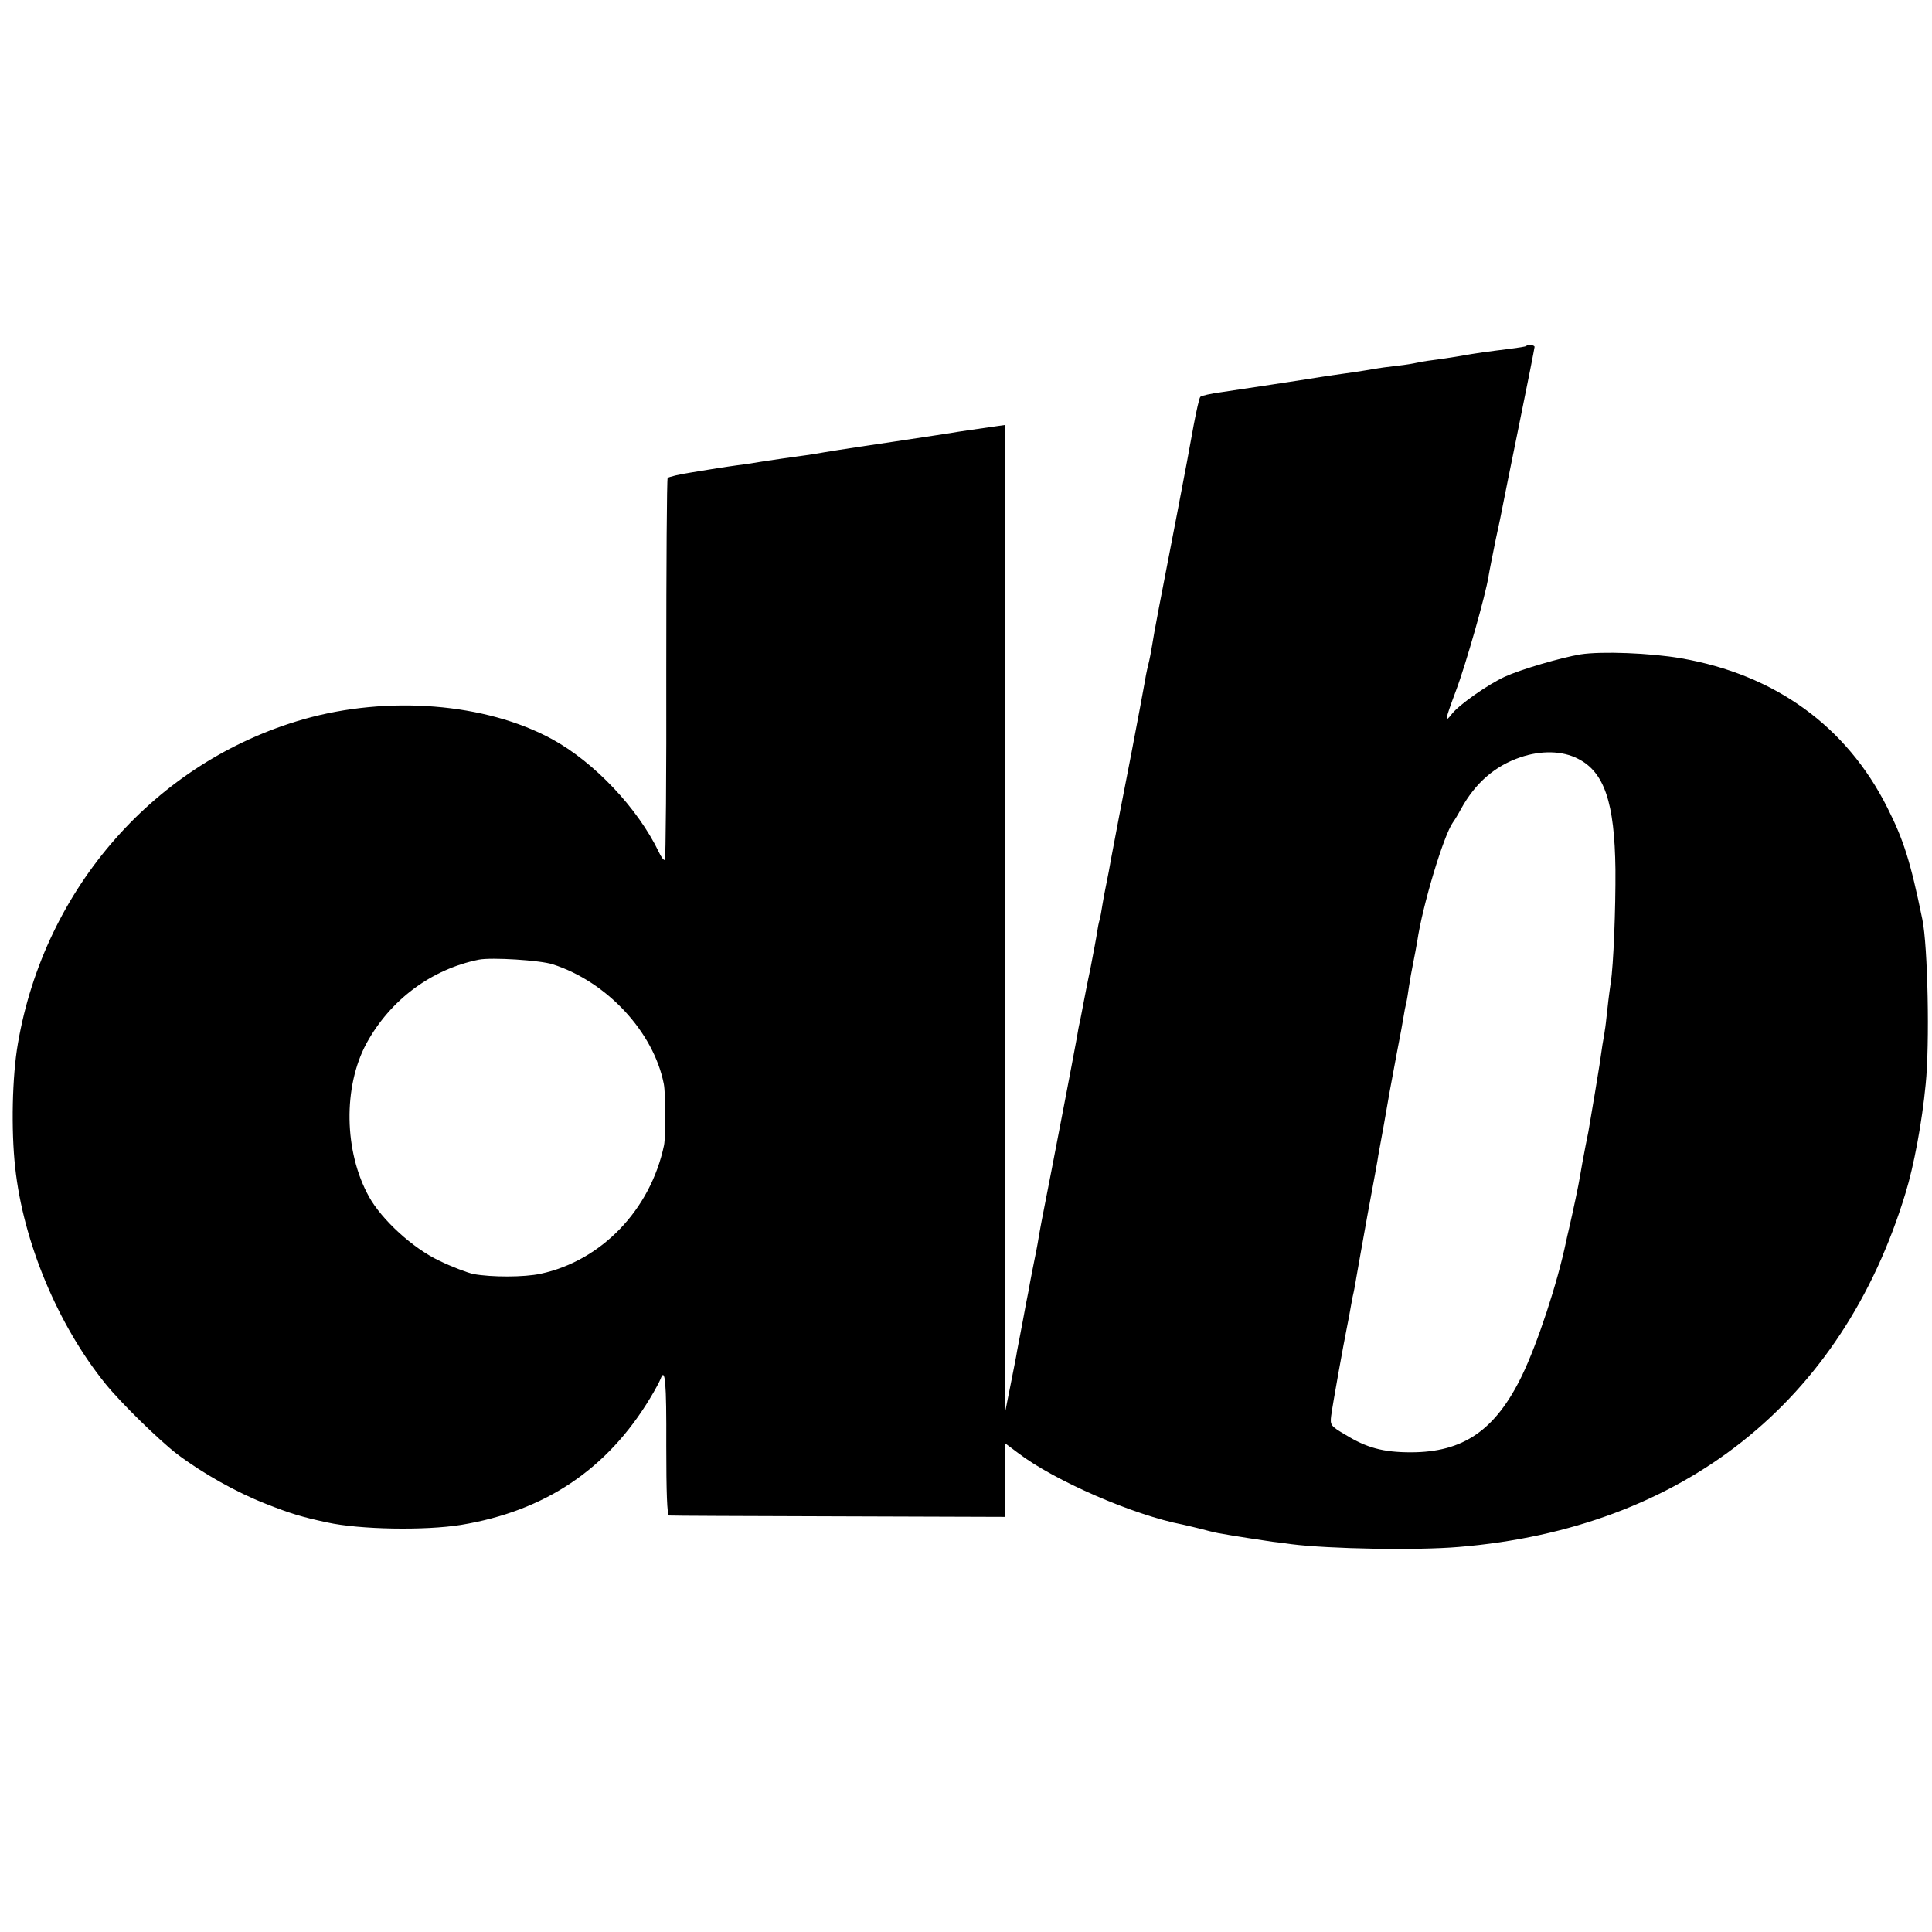 <?xml version="1.0" standalone="no"?>
<!DOCTYPE svg PUBLIC "-//W3C//DTD SVG 20010904//EN"
 "http://www.w3.org/TR/2001/REC-SVG-20010904/DTD/svg10.dtd">
<svg version="1.0" xmlns="http://www.w3.org/2000/svg"
 width="700pt" height="700pt" viewBox="0 0 700 700"
 preserveAspectRatio="xMidYMid meet">
<g transform="translate(0,700) scale(0.1,-0.1)"
fill="#000000" stroke="none">
<path d="M5529 5746 c-2 -2 -29 -6 -59 -10 -81 -10 -119 -15 -180 -26 -30 -5
-75 -12 -100 -15 -25 -3 -52 -8 -60 -10 -8 -2 -37 -7 -65 -10 -27 -3 -75 -9
-105 -15 -30 -5 -75 -12 -100 -15 -45 -6 -69 -10 -125 -19 -36 -6 -211 -32
-310 -47 -38 -5 -73 -13 -76 -17 -4 -4 -14 -50 -24 -102 -9 -52 -36 -196 -60
-320 -60 -309 -85 -439 -91 -480 -3 -19 -9 -51 -14 -70 -5 -19 -11 -51 -14
-70 -3 -19 -24 -129 -46 -245 -36 -184 -53 -273 -75 -390 -5 -29 -9 -51 -20
-105 -3 -14 -8 -41 -11 -60 -3 -19 -7 -43 -10 -53 -3 -10 -7 -30 -9 -45 -2
-15 -13 -73 -24 -130 -12 -56 -23 -115 -26 -130 -3 -15 -7 -38 -10 -52 -3 -14
-8 -36 -10 -50 -2 -14 -7 -38 -10 -55 -3 -16 -19 -102 -36 -190 -29 -152 -76
-394 -85 -439 -2 -12 -7 -36 -10 -55 -6 -38 -10 -56 -24 -126 -5 -27 -12 -61
-14 -75 -3 -14 -12 -61 -20 -105 -8 -44 -18 -93 -21 -110 -2 -16 -14 -73 -24
-125 l-19 -95 -1 1787 -1 1788 -35 -5 c-96 -14 -112 -16 -137 -20 -14 -3 -117
-18 -228 -35 -203 -30 -244 -37 -290 -45 -14 -2 -45 -7 -70 -10 -25 -3 -74
-11 -110 -16 -36 -6 -81 -13 -100 -15 -19 -3 -44 -6 -55 -8 -11 -2 -58 -9
-105 -17 -47 -7 -88 -17 -91 -21 -3 -4 -5 -317 -5 -694 1 -377 -2 -688 -5
-690 -4 -2 -14 11 -22 29 -76 158 -233 325 -387 409 -241 131 -594 159 -900
72 -535 -153 -938 -610 -1035 -1174 -21 -119 -25 -315 -10 -450 29 -270 155
-572 328 -785 56 -69 191 -201 258 -253 93 -70 215 -139 323 -181 89 -35 128
-47 221 -67 118 -26 354 -30 485 -9 304 50 530 201 686 460 17 28 33 58 37 68
17 46 22 -9 21 -242 0 -168 3 -251 10 -252 6 -1 282 -2 614 -3 l602 -2 0 134
0 134 48 -36 c132 -101 420 -226 598 -260 11 -2 37 -9 59 -14 22 -6 54 -14 70
-17 55 -10 160 -26 195 -31 19 -2 51 -6 70 -9 135 -17 453 -23 605 -10 811 67
1389 524 1619 1282 30 97 60 257 73 394 15 144 8 503 -12 598 -43 210 -68 288
-127 405 -148 295 -407 482 -748 541 -110 19 -287 26 -364 14 -71 -12 -215
-54 -274 -81 -61 -28 -165 -101 -191 -134 -28 -36 -27 -27 14 83 36 95 108
349 118 414 3 19 15 78 26 133 12 54 23 108 25 120 2 11 29 145 60 297 31 151
56 279 56 282 0 7 -24 10 -31 3z m188 -1495 c96 -48 133 -159 136 -401 1 -142
-7 -348 -17 -410 -2 -14 -8 -56 -12 -95 -4 -38 -8 -72 -9 -75 0 -3 -4 -27 -9
-55 -4 -27 -9 -61 -11 -75 -3 -21 -26 -159 -40 -240 -3 -14 -7 -36 -10 -50 -9
-47 -16 -85 -21 -115 -4 -26 -24 -121 -40 -190 -3 -11 -7 -31 -10 -44 -31
-149 -103 -368 -160 -486 -96 -197 -212 -277 -402 -277 -100 0 -160 16 -238
64 -53 31 -55 35 -51 68 6 45 45 261 57 320 5 25 12 61 15 80 3 19 8 42 10 50
2 8 6 31 9 50 3 19 22 123 41 230 20 107 38 204 39 215 2 11 11 61 20 110 9
50 18 104 21 120 3 17 15 80 26 140 12 61 23 121 25 135 2 14 6 34 9 46 3 12
7 39 10 60 3 21 10 59 15 84 5 25 12 61 15 80 19 130 96 384 129 430 6 8 20
31 30 50 52 94 123 155 214 186 76 26 153 24 209 -5z m-3714 -745 c196 -63
365 -245 402 -433 7 -35 7 -190 1 -222 -49 -234 -227 -419 -447 -466 -60 -13
-178 -13 -244 -1 -22 5 -78 26 -123 48 -96 45 -209 149 -255 232 -91 164 -94
399 -9 556 86 157 234 268 407 303 45 9 223 -2 268 -17z"/>
</g>
</svg>
